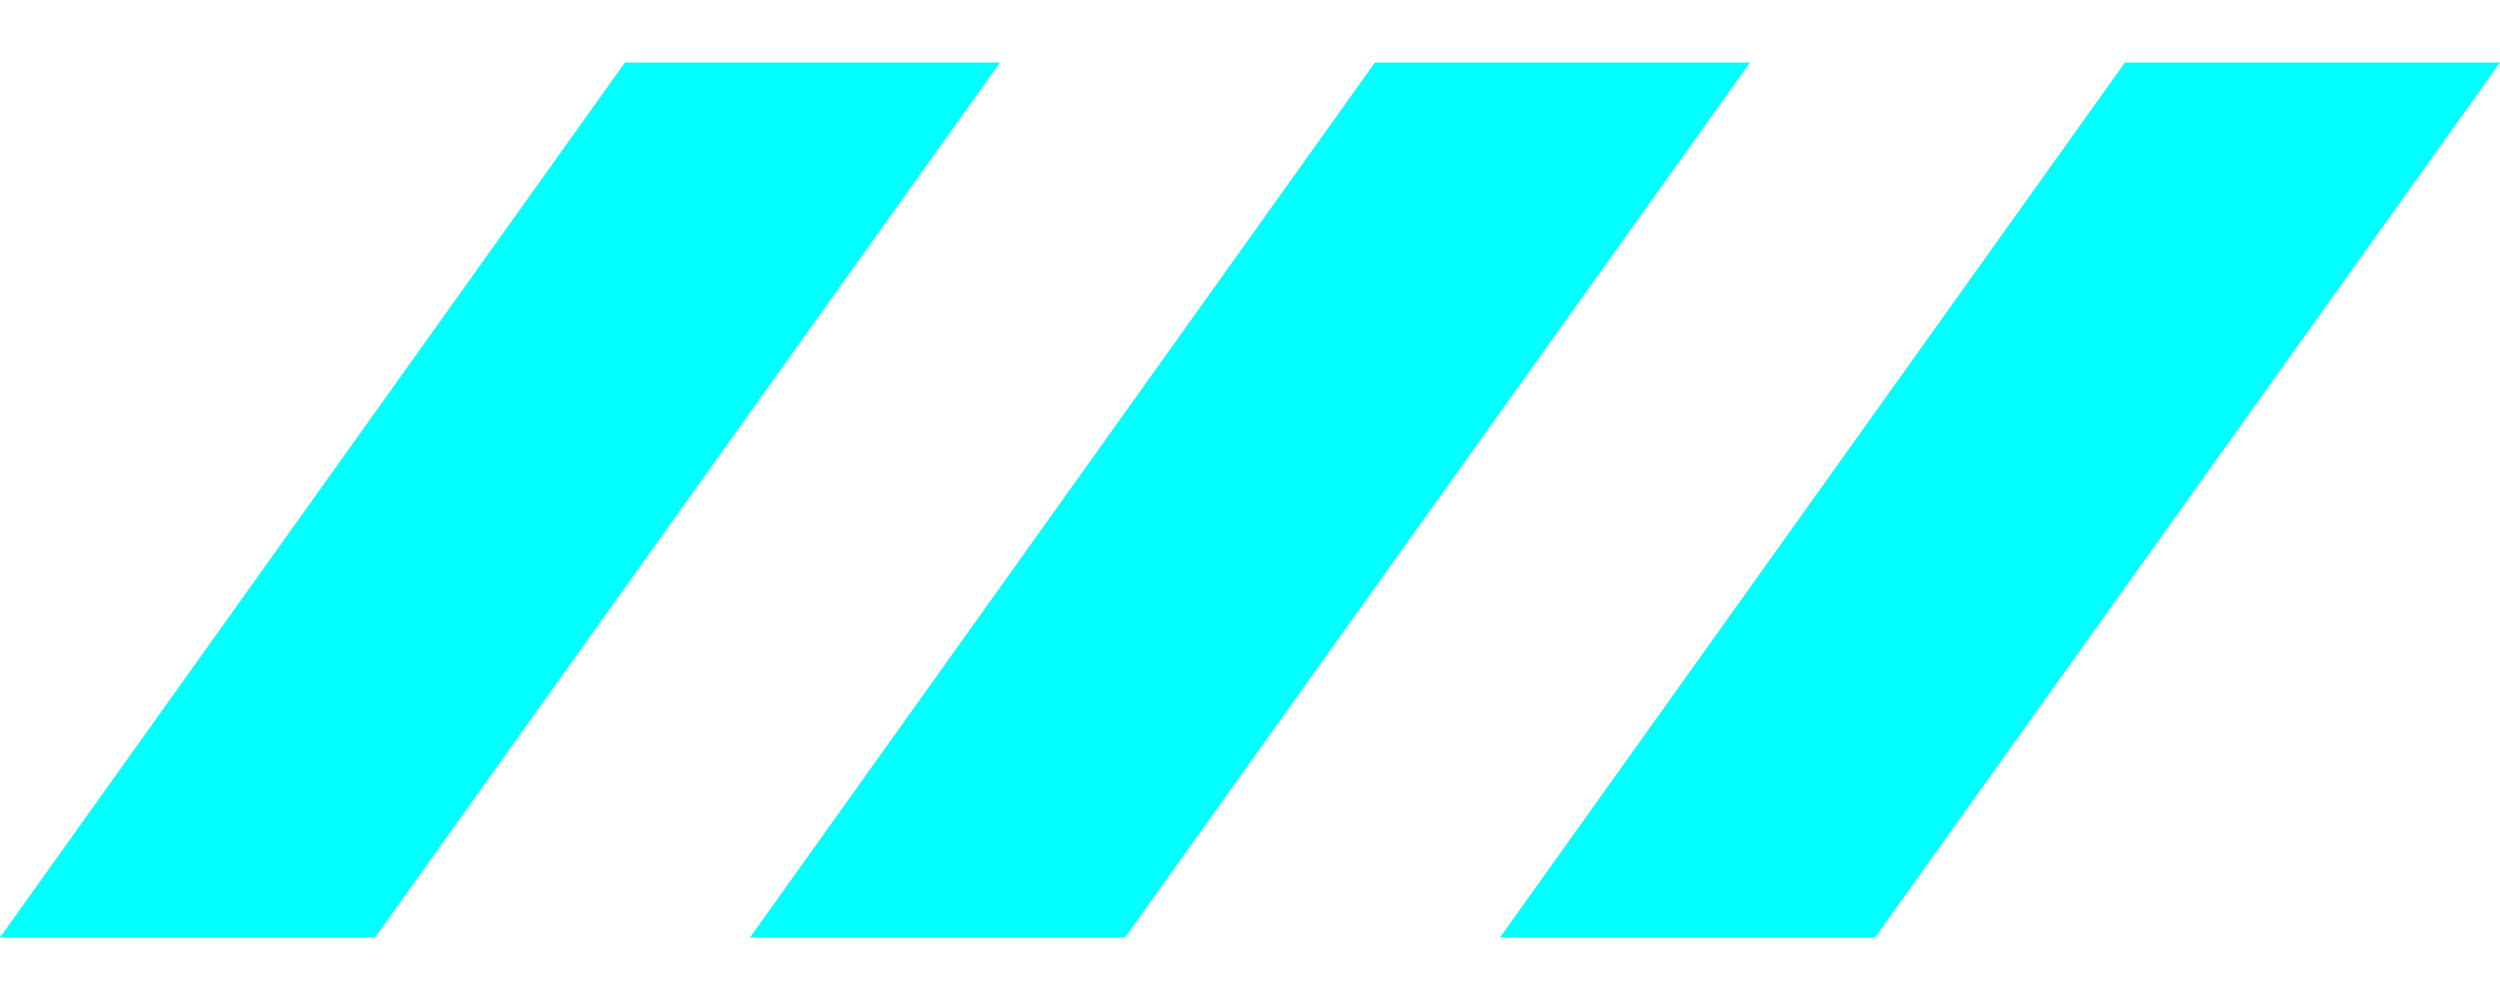 <svg width="20" height="8" viewBox="0 0 20 8" fill="none" xmlns="http://www.w3.org/2000/svg">
<g id="Frame 427321607">
<g id="Group 427320638">
<path id="Vector 935" d="M0 7.5L5 0.5H8L3 7.5H0Z" fill="#01FFFF"/>
<path id="Vector 936" d="M6 7.5L11 0.5H14L9 7.5H6Z" fill="#01FFFF"/>
<path id="Vector 937" d="M12 7.5L17 0.5H20L15 7.5H12Z" fill="#01FFFF"/>
</g>
</g>
</svg>
